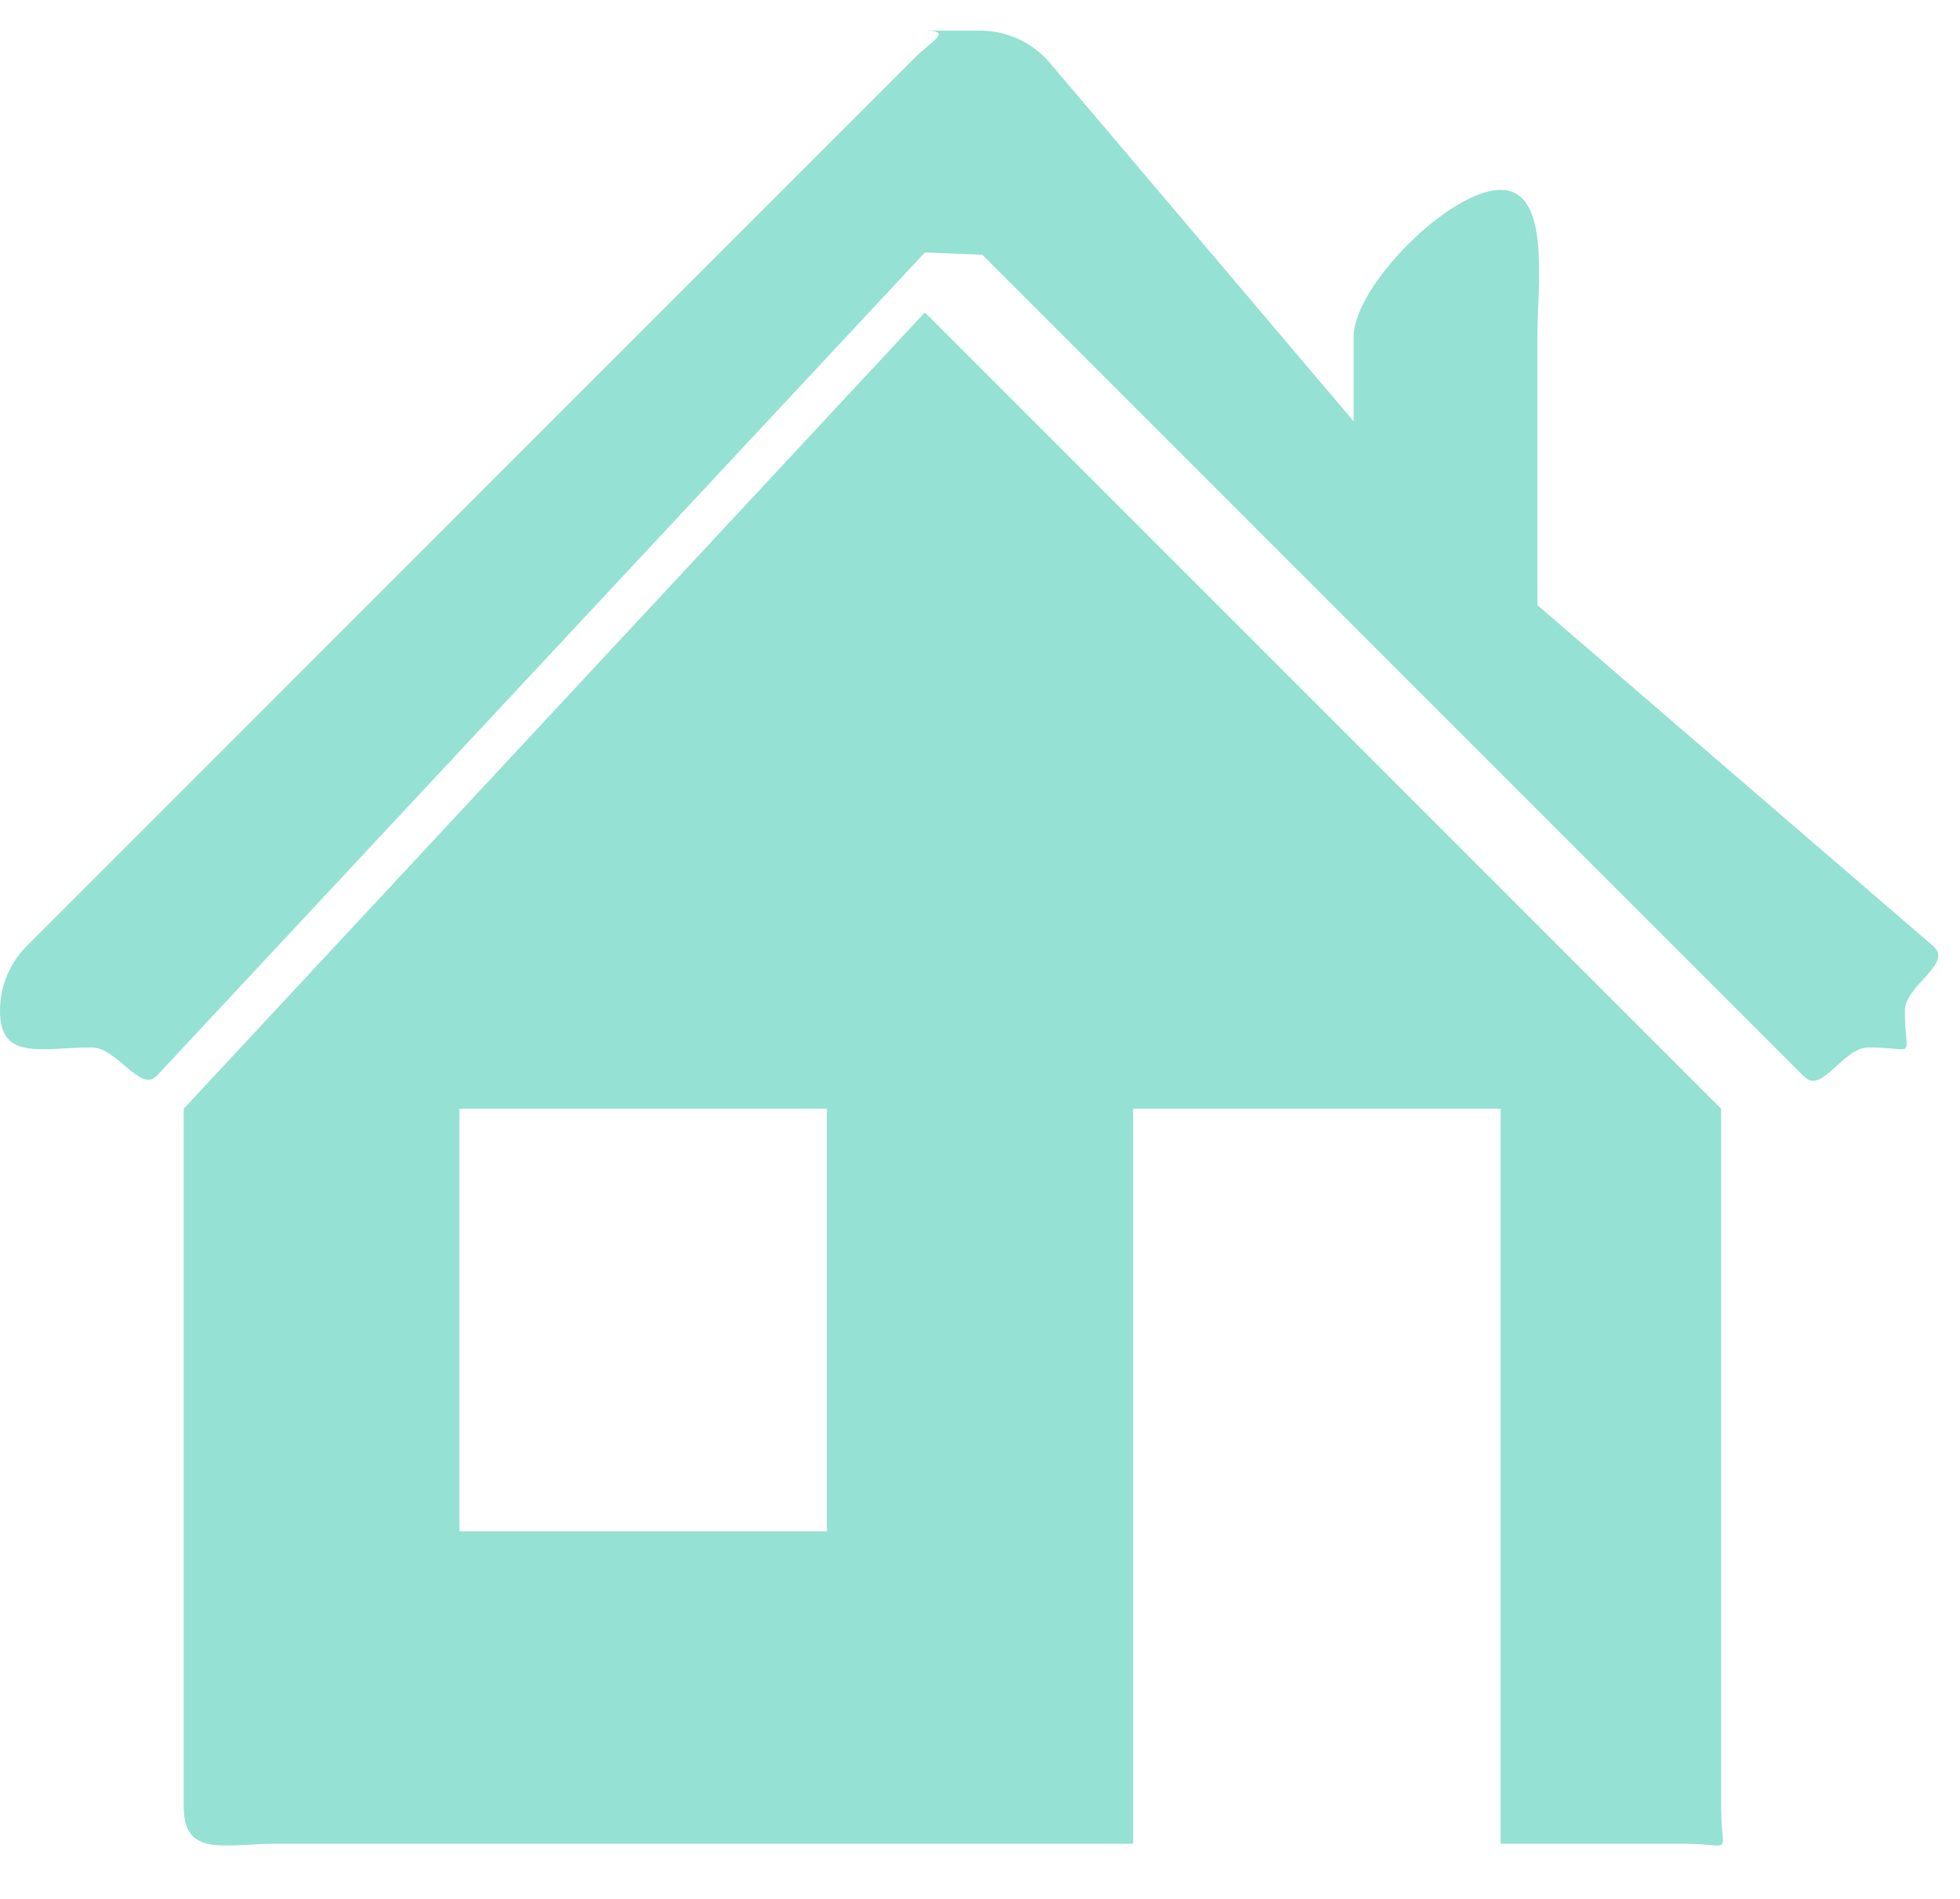 <svg 
 xmlns="http://www.w3.org/2000/svg"
 xmlns:xlink="http://www.w3.org/1999/xlink"
 width="32px" height="31px">
<path fill-rule="evenodd"  fill="rgb(149, 225, 211)"
 d="M31.1,16.500 C31.1,17.328 31.328,17.1 30.500,17.1 C30.105,17.1 29.748,17.844 29.480,17.594 L29.477,17.598 L16.038,4.159 L16.038,4.159 L15.1,4.122 L15.1,4.122 L2.554,17.569 L2.553,17.568 C2.282,17.835 1.910,17.1 1.500,17.1 C0.672,17.1 -0.000,17.328 -0.000,16.500 C-0.000,16.075 0.177,15.692 0.461,15.419 L14.919,0.960 C15.192,0.677 15.575,0.500 15.1,0.500 L15.1,0.500 L15.1,0.500 C16.000,0.500 16.000,0.500 16.001,0.500 C16.027,0.500 16.053,0.500 16.080,0.502 C16.084,0.502 16.088,0.503 16.092,0.503 C16.115,0.504 16.137,0.506 16.160,0.509 C16.161,0.509 16.162,0.509 16.164,0.509 C16.531,0.549 16.858,0.721 17.097,0.977 L17.098,0.976 L22.1,6.878 L22.1,5.500 C22.1,4.671 23.671,3.1 24.500,3.1 C25.328,3.1 25.1,4.671 25.1,5.500 L25.1,9.878 L31.598,15.476 L31.594,15.480 C31.844,15.748 31.1,16.105 31.1,16.500 ZM28.1,18.1 L28.1,23.500 L28.1,25.500 L28.1,29.500 C28.1,30.328 28.328,30.1 27.500,30.1 L24.500,30.1 L24.500,18.1 L18.500,18.1 L18.500,30.1 L4.500,30.1 C3.672,30.1 3.000,30.328 3.000,29.500 L3.000,25.500 L3.000,23.500 L3.000,18.1 L15.1,5.1 L28.1,18.1 ZM13.500,18.1 L7.500,18.1 L7.500,25.000 L13.500,25.000 L13.500,18.1 Z"/>
</svg>